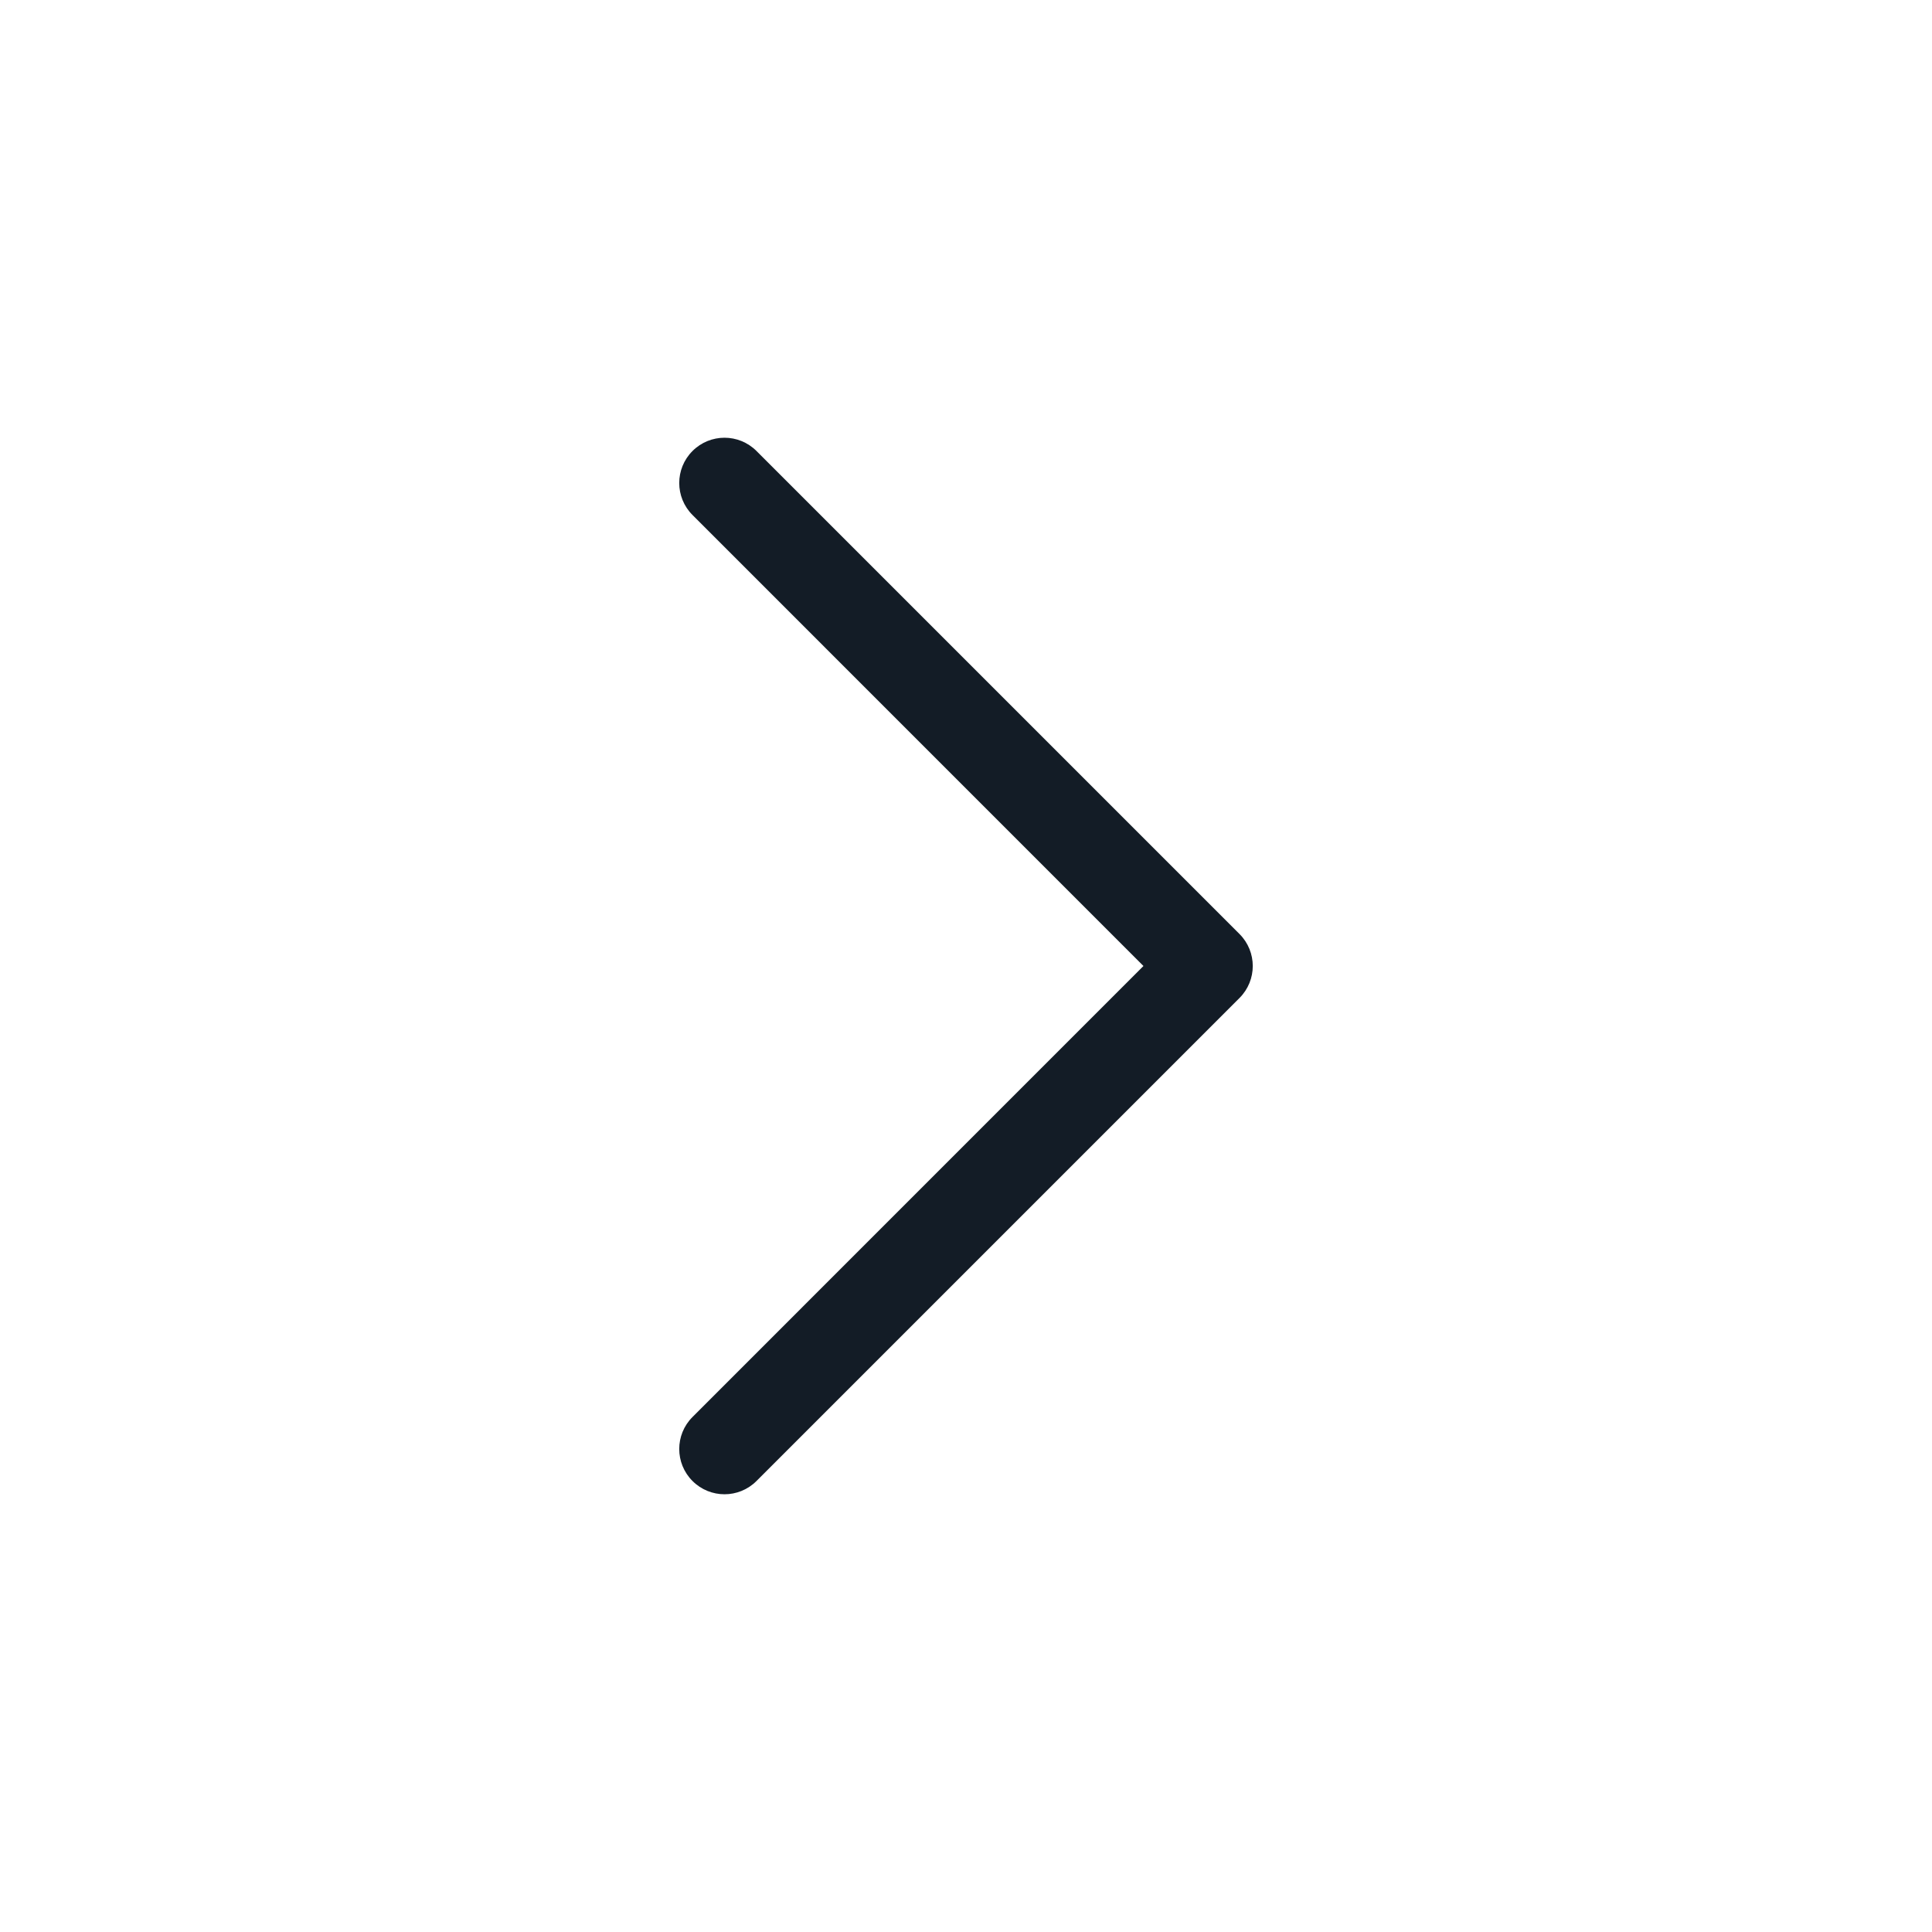 <svg width="32" height="32" viewBox="0 0 32 32" fill="none" xmlns="http://www.w3.org/2000/svg">
<path fill-rule="evenodd" clip-rule="evenodd" d="M11.47 7.47C11.763 7.177 12.237 7.177 12.53 7.47L20.53 15.47C20.823 15.763 20.823 16.237 20.53 16.53L12.53 24.53C12.237 24.823 11.763 24.823 11.47 24.53C11.177 24.237 11.177 23.763 11.47 23.47L18.939 16L11.47 8.53C11.177 8.237 11.177 7.763 11.47 7.47Z" fill="#131C26"/>
</svg>
